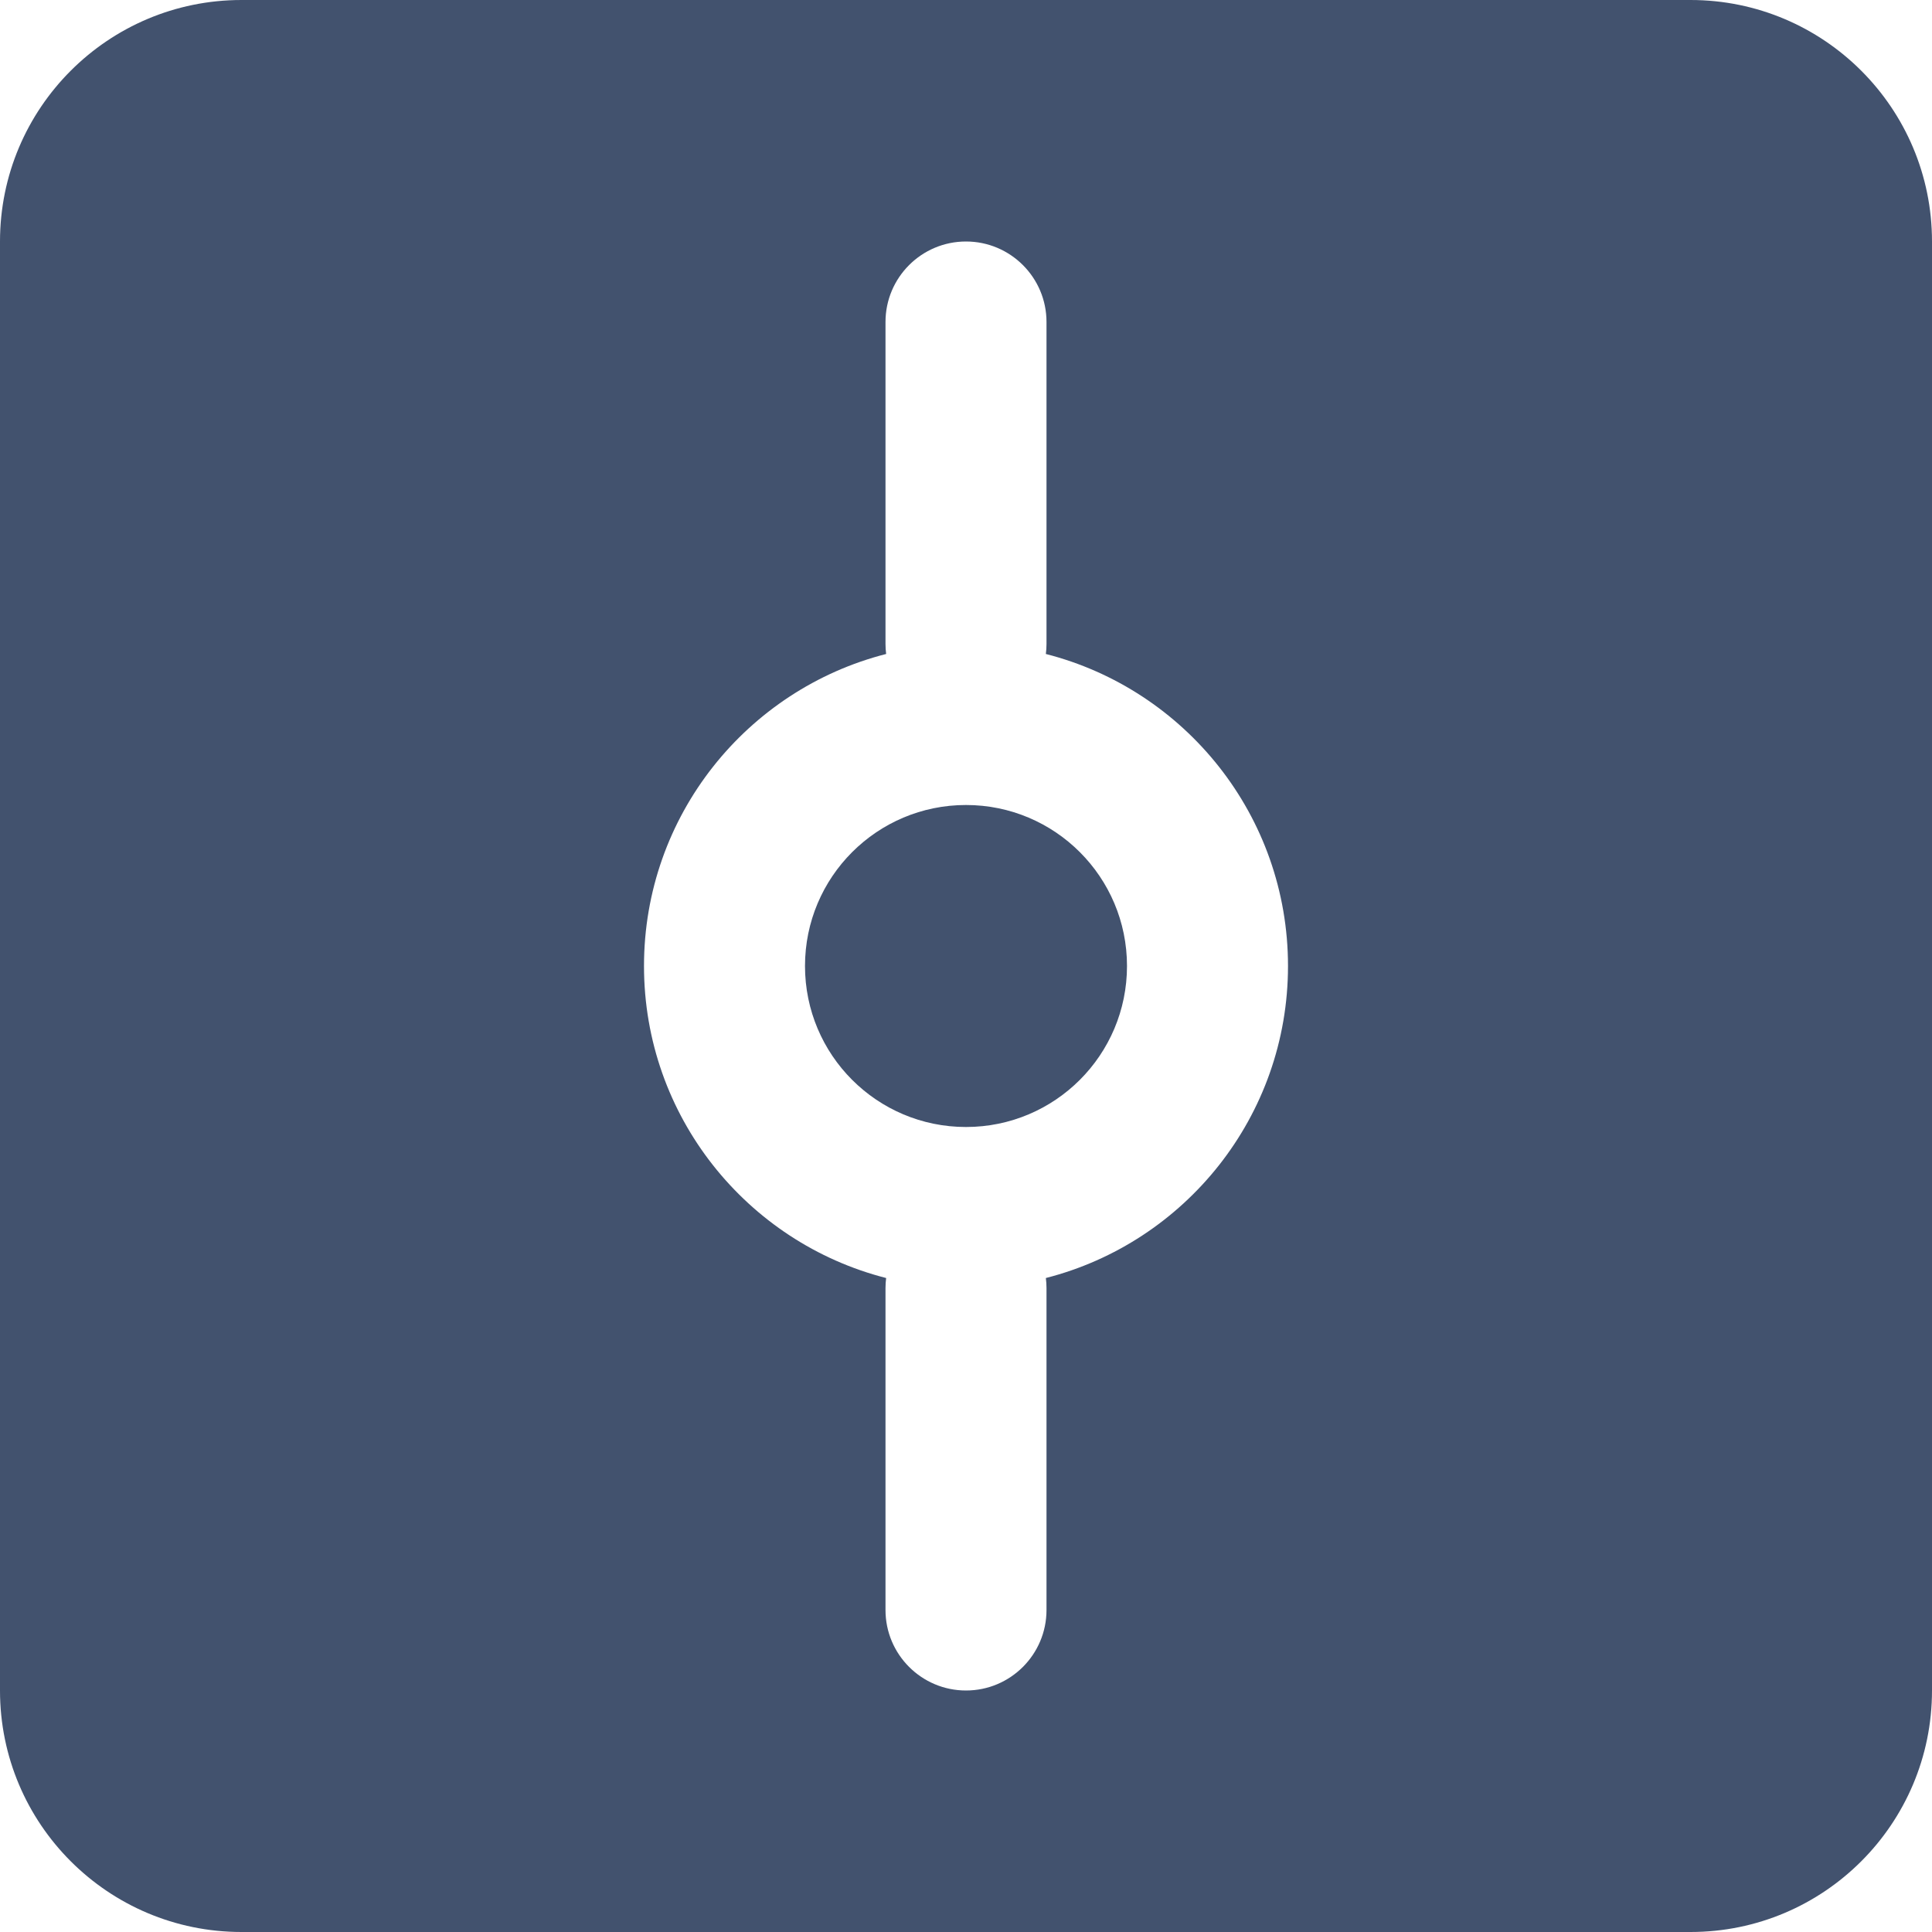 <?xml version="1.0" encoding="UTF-8" standalone="no"?>
<svg width="24px" height="24px" viewBox="0 0 24 24" version="1.1" xmlns="http://www.w3.org/2000/svg" xmlns:xlink="http://www.w3.org/1999/xlink">
    <!-- Generator: Sketch 48.2 (47327) - http://www.bohemiancoding.com/sketch -->
    <title>objects/24/commit</title>
    <desc>Created with Sketch.</desc>
    <defs></defs>
    <g id="[2px]-Converted-to-outlines" stroke="none" stroke-width="1" fill="none" fill-rule="evenodd">
        <g id="objects/24/commit" fill="#42526E">
            <path d="M11.008,8.124 C9.279,8.565 8,10.133 8,12 C8,13.867 9.279,15.435 11.008,15.876 C11.003,15.917 11,15.958 11,16 L11,20 C11,20.552 11.448,21 12,21 C12.552,21 13,20.552 13,20 L13,16 C13,15.958 12.997,15.917 12.992,15.876 C14.721,15.435 16,13.867 16,12 C16,10.133 14.721,8.565 12.992,8.124 C12.997,8.083 13,8.042 13,8 L13,4 C13,3.448 12.552,3 12,3 C11.448,3 11,3.448 11,4 L11,8 C11,8.042 11.003,8.083 11.008,8.124 Z M3,0 L21,0 C22.657,-3.04359188e-16 24,1.343 24,3 L24,21 C24,22.657 22.657,24 21,24 L3,24 C1.343,24 2.02906125e-16,22.657 0,21 L0,3 C-2.02906125e-16,1.343 1.343,3.04359188e-16 3,0 Z M12,14 C10.895,14 10,13.105 10,12 C10,10.895 10.895,10 12,10 C13.105,10 14,10.895 14,12 C14,13.105 13.105,14 12,14 Z" id="Combined-Shape"></path>
        </g>
    </g>
</svg>